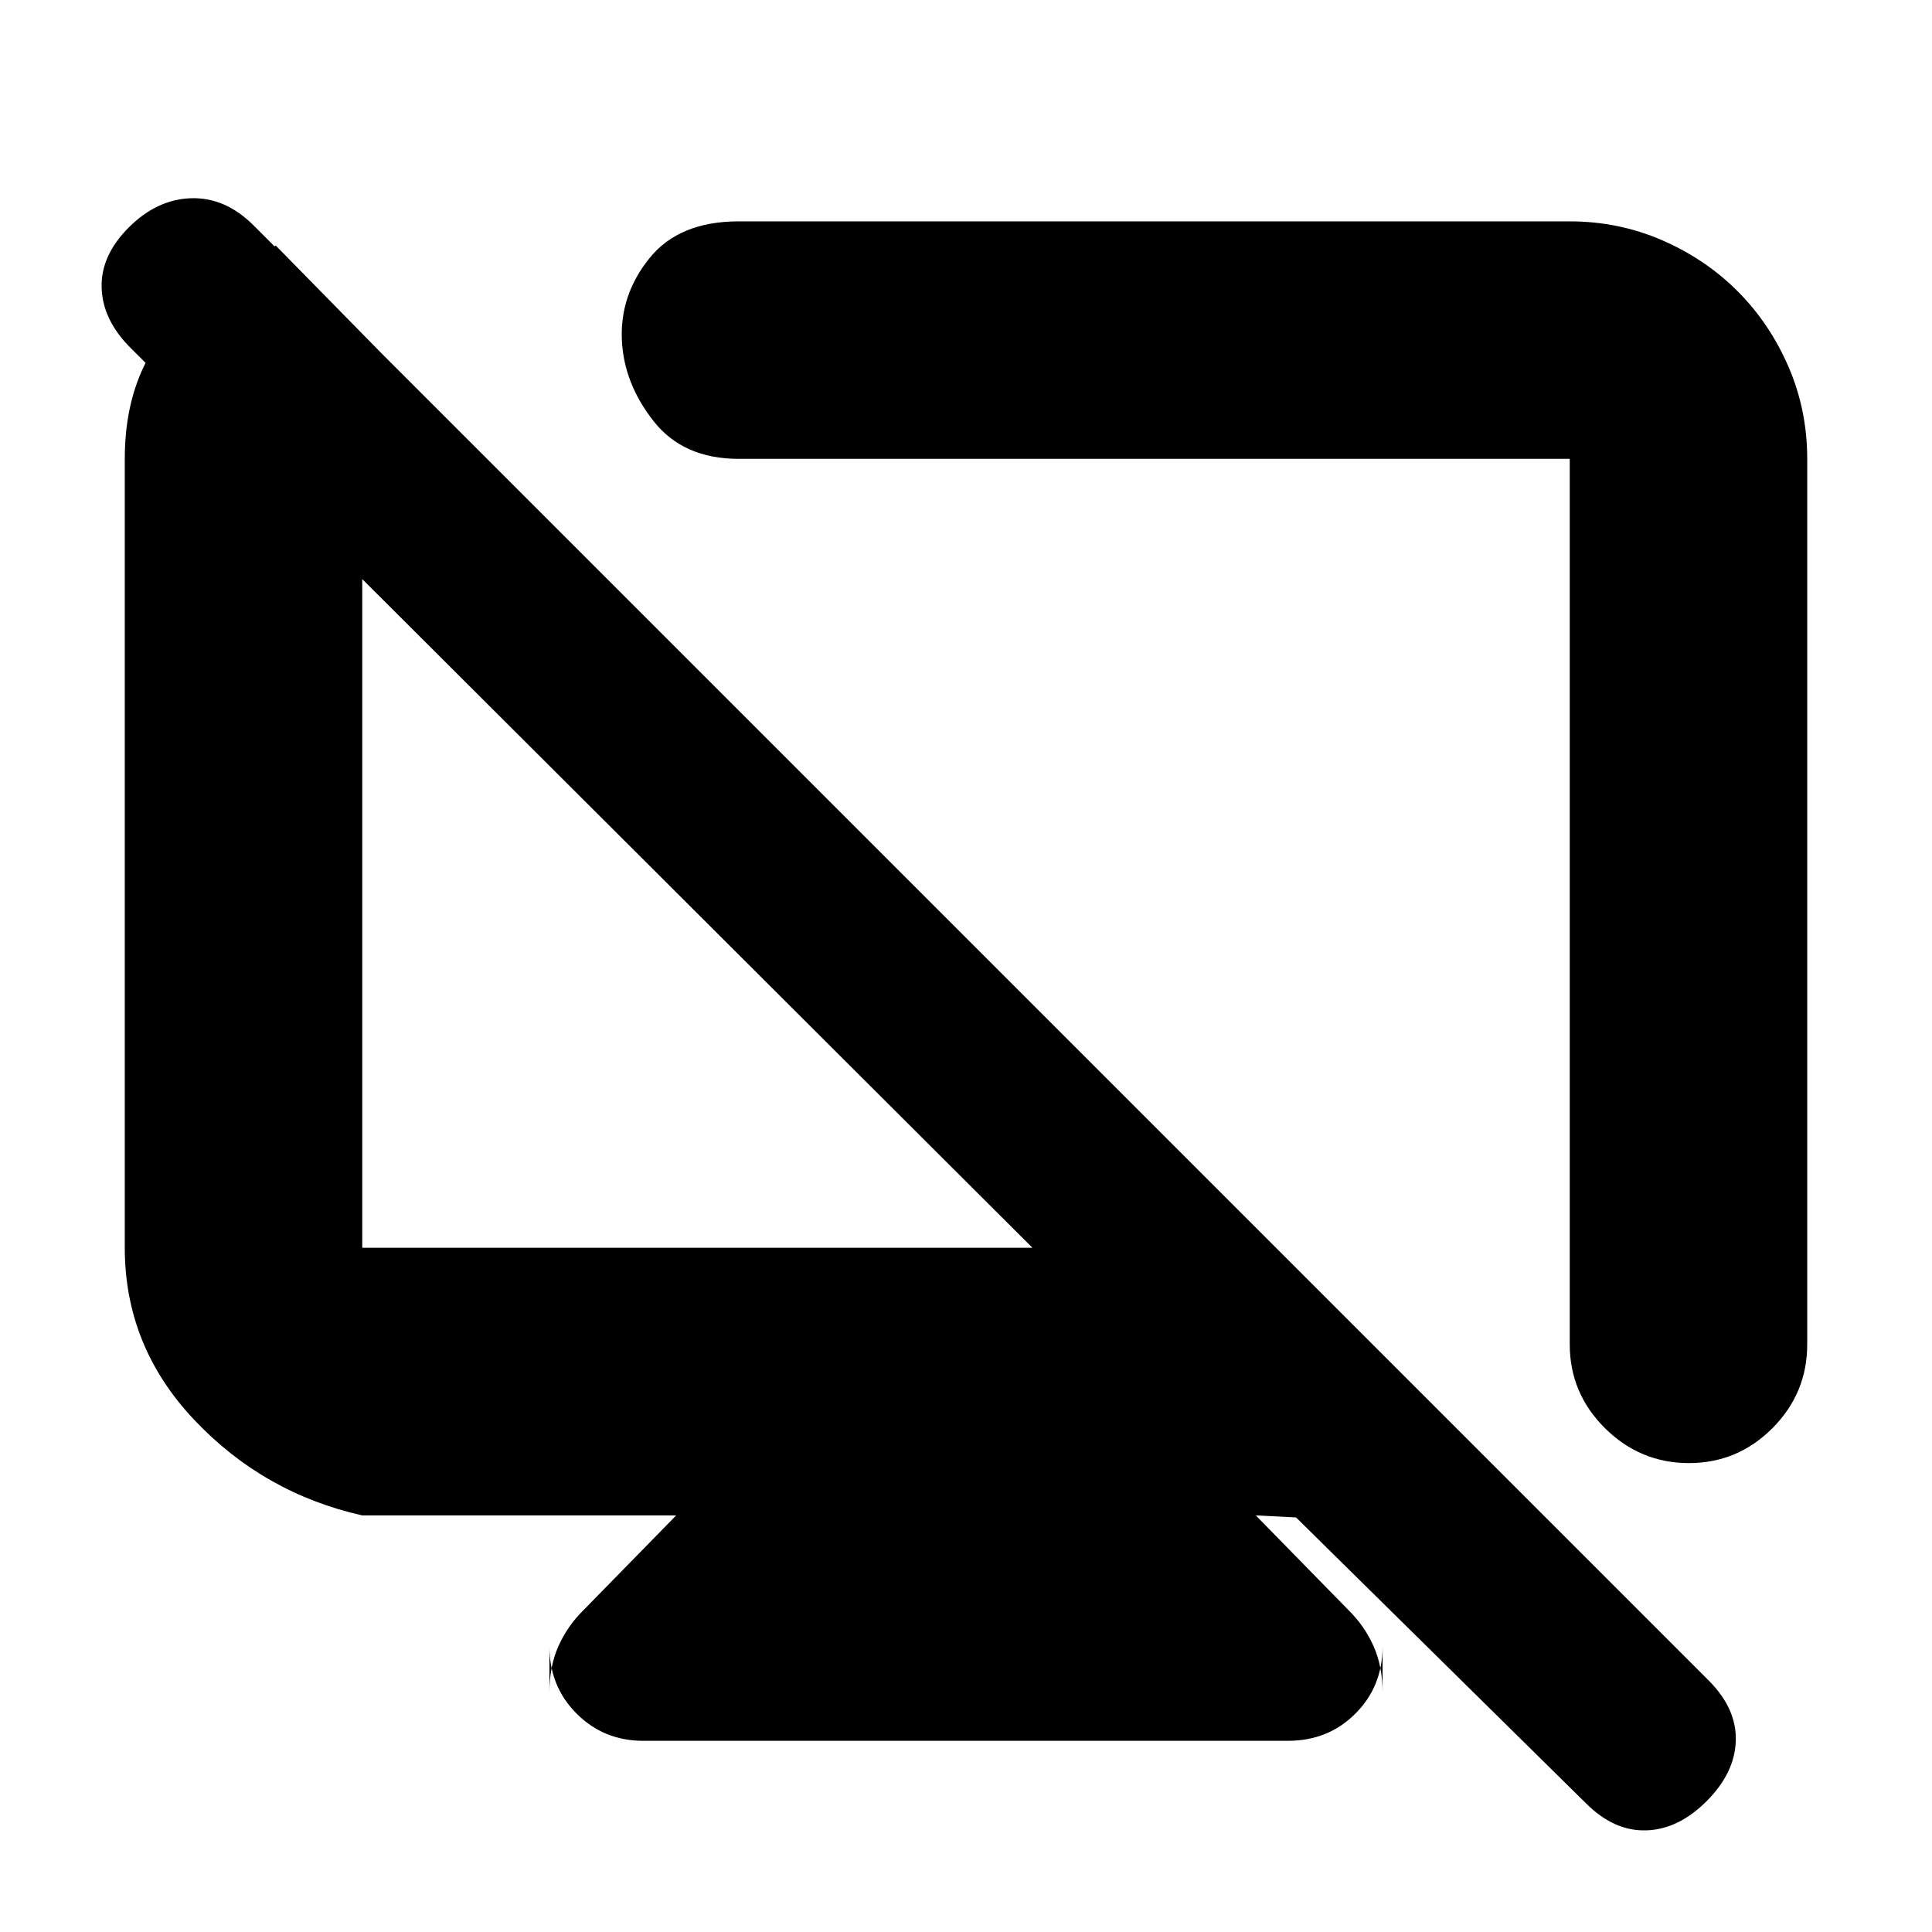 <svg xmlns="http://www.w3.org/2000/svg" height="20" viewBox="0 -960 960 960" width="20"><path d="m137-838 106 108h-63v390h333L64.84-787.16Q51-801 50.5-817T64-847q14-14 31-14.5t31 13.5l723 723q14 14 13.5 30T848-65q-14 14-30 14.5T788-64L644-206l-20-1 46 47q8 7.86 12.5 17.93T687-119v-23q0 19.97-13.51 33.49Q659.98-95 640-95H319.53q-19.48 0-33.01-13.51Q273-122.03 273-142v23q0-13 4.5-23.07T290-160l46-47H180q-49-11-83.5-47.5T62-340v-392q0-51.96 37.5-78.98L137-838Zm643-12q24.3 0 45.85 9.35t37.5 25.3q15.95 15.95 25.3 37.5Q898-756.3 898-732v440q0 24.3-17.29 41.65Q863.42-233 839.21-233t-41.71-17.35Q780-267.7 780-292v-440H367q-27.5 0-42.25-18.75T309-791q-1-22.5 13.75-40.75T367-850h413ZM562-514Zm-215 9Z"/></svg>